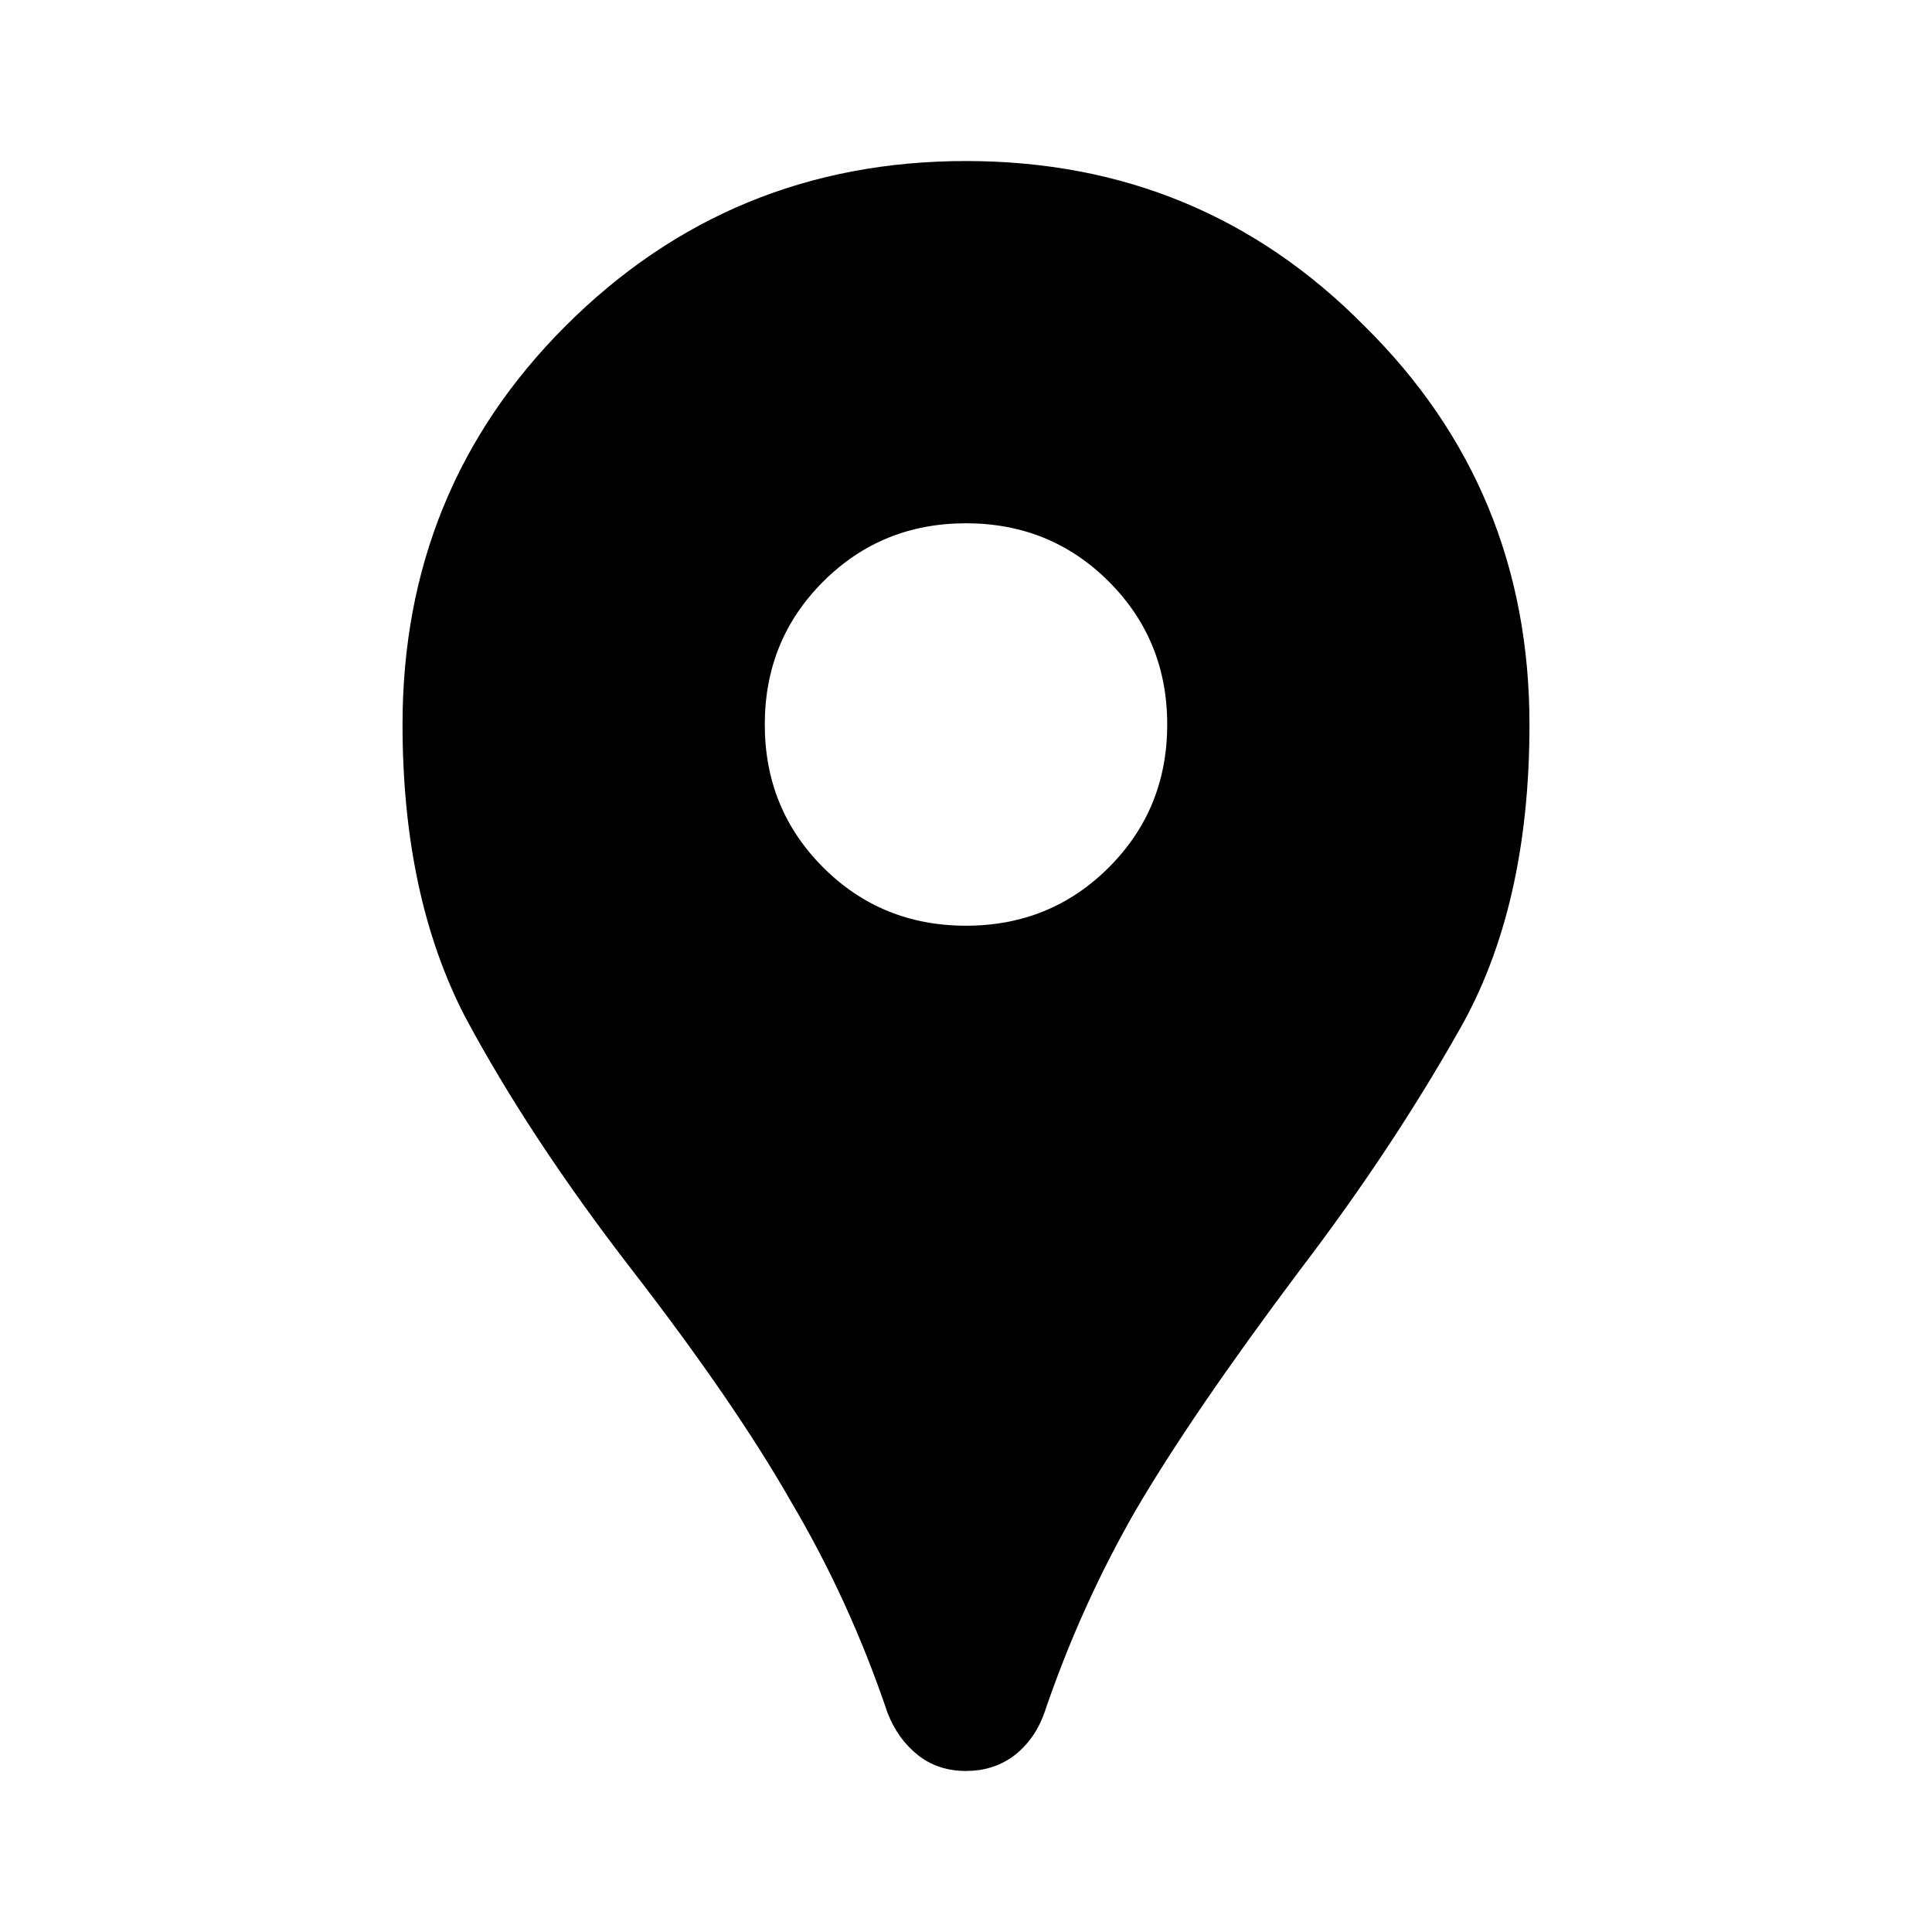 <svg width="20" height="20" viewBox="0 0 20 20">
<path d="M10 18.333C9.806 18.333 9.639 18.278 9.5 18.167C9.361 18.056 9.257 17.91 9.187 17.729C8.924 16.951 8.59 16.222 8.187 15.542C7.799 14.861 7.25 14.062 6.542 13.146C5.833 12.229 5.257 11.354 4.812 10.521C4.382 9.688 4.167 8.681 4.167 7.5C4.167 5.875 4.729 4.5 5.854 3.375C6.993 2.236 8.375 1.667 10 1.667C11.625 1.667 13 2.236 14.125 3.375C15.264 4.5 15.833 5.875 15.833 7.5C15.833 8.764 15.59 9.819 15.104 10.667C14.632 11.5 14.083 12.326 13.458 13.146C12.708 14.146 12.139 14.979 11.75 15.646C11.375 16.299 11.062 16.993 10.812 17.729C10.743 17.924 10.632 18.076 10.479 18.188C10.34 18.285 10.181 18.333 10 18.333ZM10 9.583C10.583 9.583 11.076 9.382 11.479 8.979C11.882 8.576 12.083 8.083 12.083 7.5C12.083 6.917 11.882 6.424 11.479 6.021C11.076 5.618 10.583 5.417 10 5.417C9.417 5.417 8.924 5.618 8.521 6.021C8.118 6.424 7.917 6.917 7.917 7.5C7.917 8.083 8.118 8.576 8.521 8.979C8.924 9.382 9.417 9.583 10 9.583Z" fill="color"/>
</svg>
